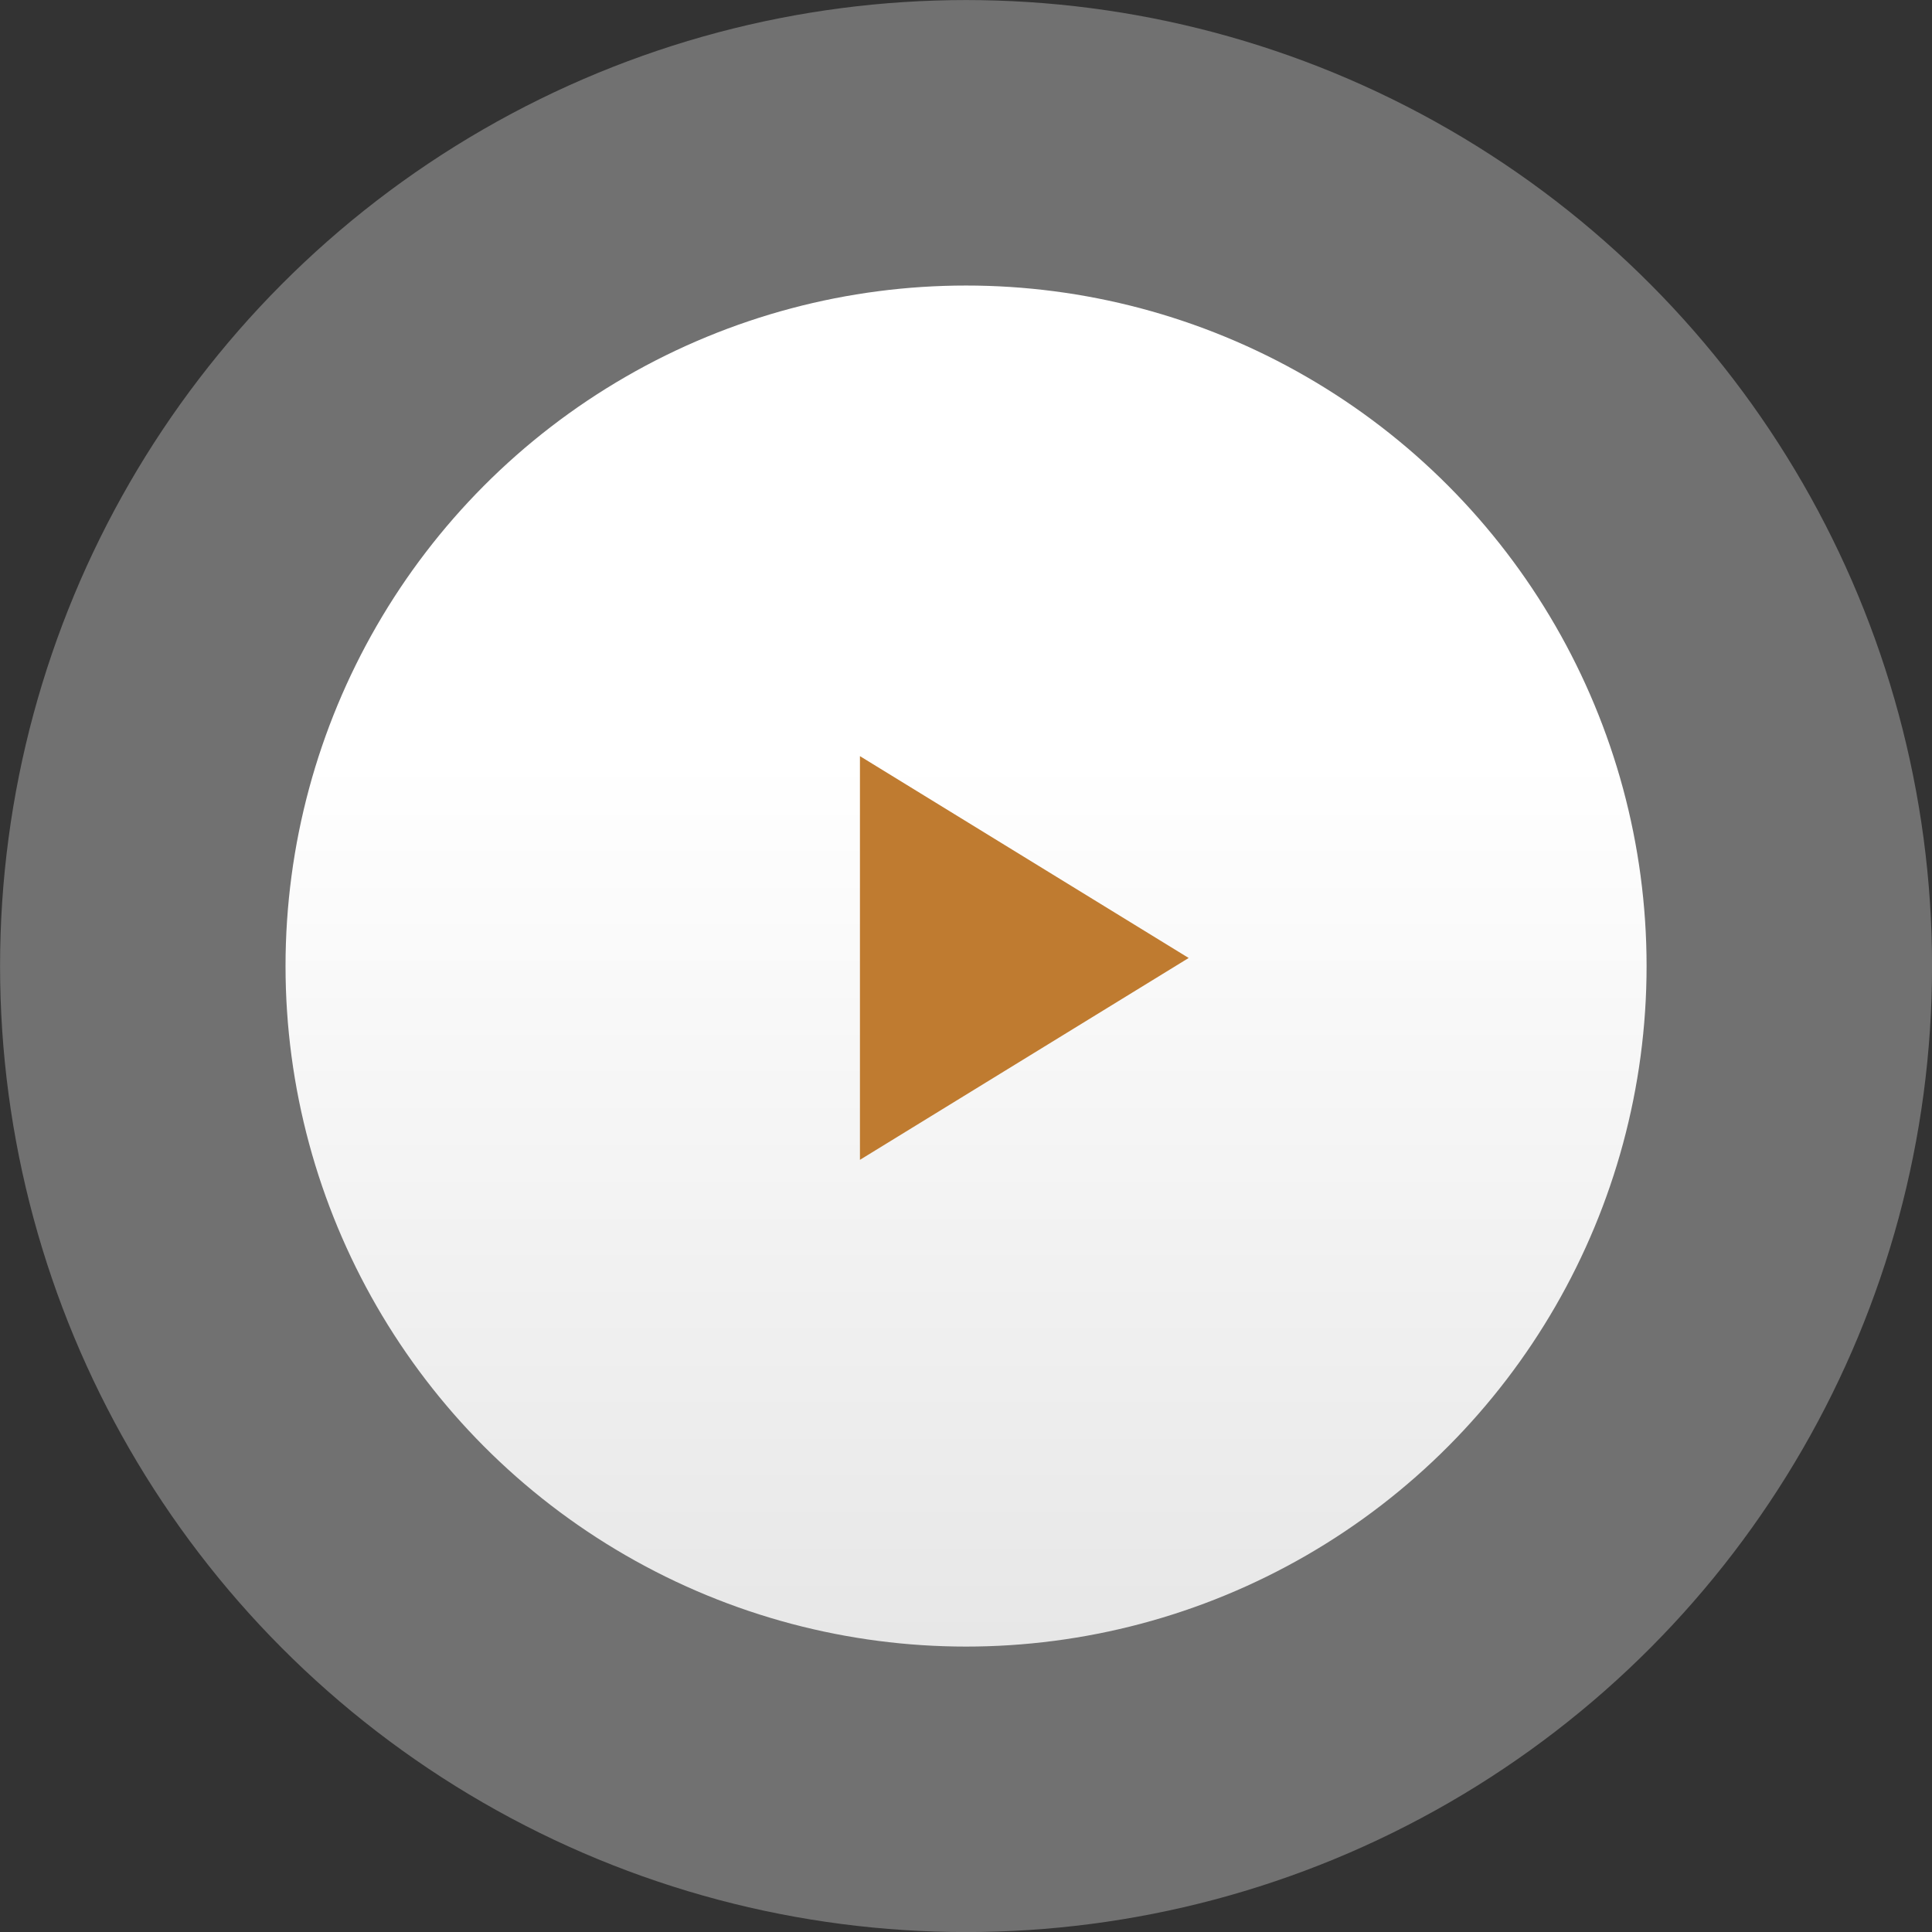 <?xml version="1.0" encoding="utf-8"?>
<!-- Generator: Adobe Illustrator 25.4.1, SVG Export Plug-In . SVG Version: 6.00 Build 0)  -->
<svg version="1.1" id="Layer_1" xmlns="http://www.w3.org/2000/svg" xmlns:xlink="http://www.w3.org/1999/xlink" x="0px" y="0px"
	 width="67px" height="67px" viewBox="0 0 67 67" enable-background="new 0 0 67 67" xml:space="preserve">
<rect x="0" y="0" width="67" height="67" fill="#333333" stroke="none"/>
<g id="Group_205" transform="translate(-350.678 -1882.678)">
	<g transform="matrix(1, 0, 0, 1, 350.68, 1882.68)">
		<circle id="circle-1" opacity="0.302" fill="#FFFFFF" enable-background="new    " cx="33.5" cy="33.5" r="33.5"/>
	</g>
	<g transform="matrix(1, 0, 0, 1, 350.68, 1882.68)">
		
			<linearGradient id="circle-2_00000060727092104297783050000000917504682370995594_" gradientUnits="userSpaceOnUse" x1="-217.939" y1="283.379" x2="-217.939" y2="282.379" gradientTransform="matrix(47.208 0 0 -47.208 10321.948 13387.642)">
			<stop  offset="0" style="stop-color:#FFFFFF"/>
			<stop  offset="0.35" style="stop-color:#FFFFFF"/>
			<stop  offset="0.994" style="stop-color:#E7E7E7"/>
			<stop  offset="1" style="stop-color:#E7E7E7"/>
		</linearGradient>
		
			<circle id="circle-2" fill="url(#circle-2_00000060727092104297783050000000917504682370995594_)" cx="33.5" cy="33.5" r="23.6"/>
	</g>
	<path id="Polygon_1" fill="#BF7B30" d="M391.9,1915.9l-11.4,7v-14L391.9,1915.9z"/>
</g>
</svg>

